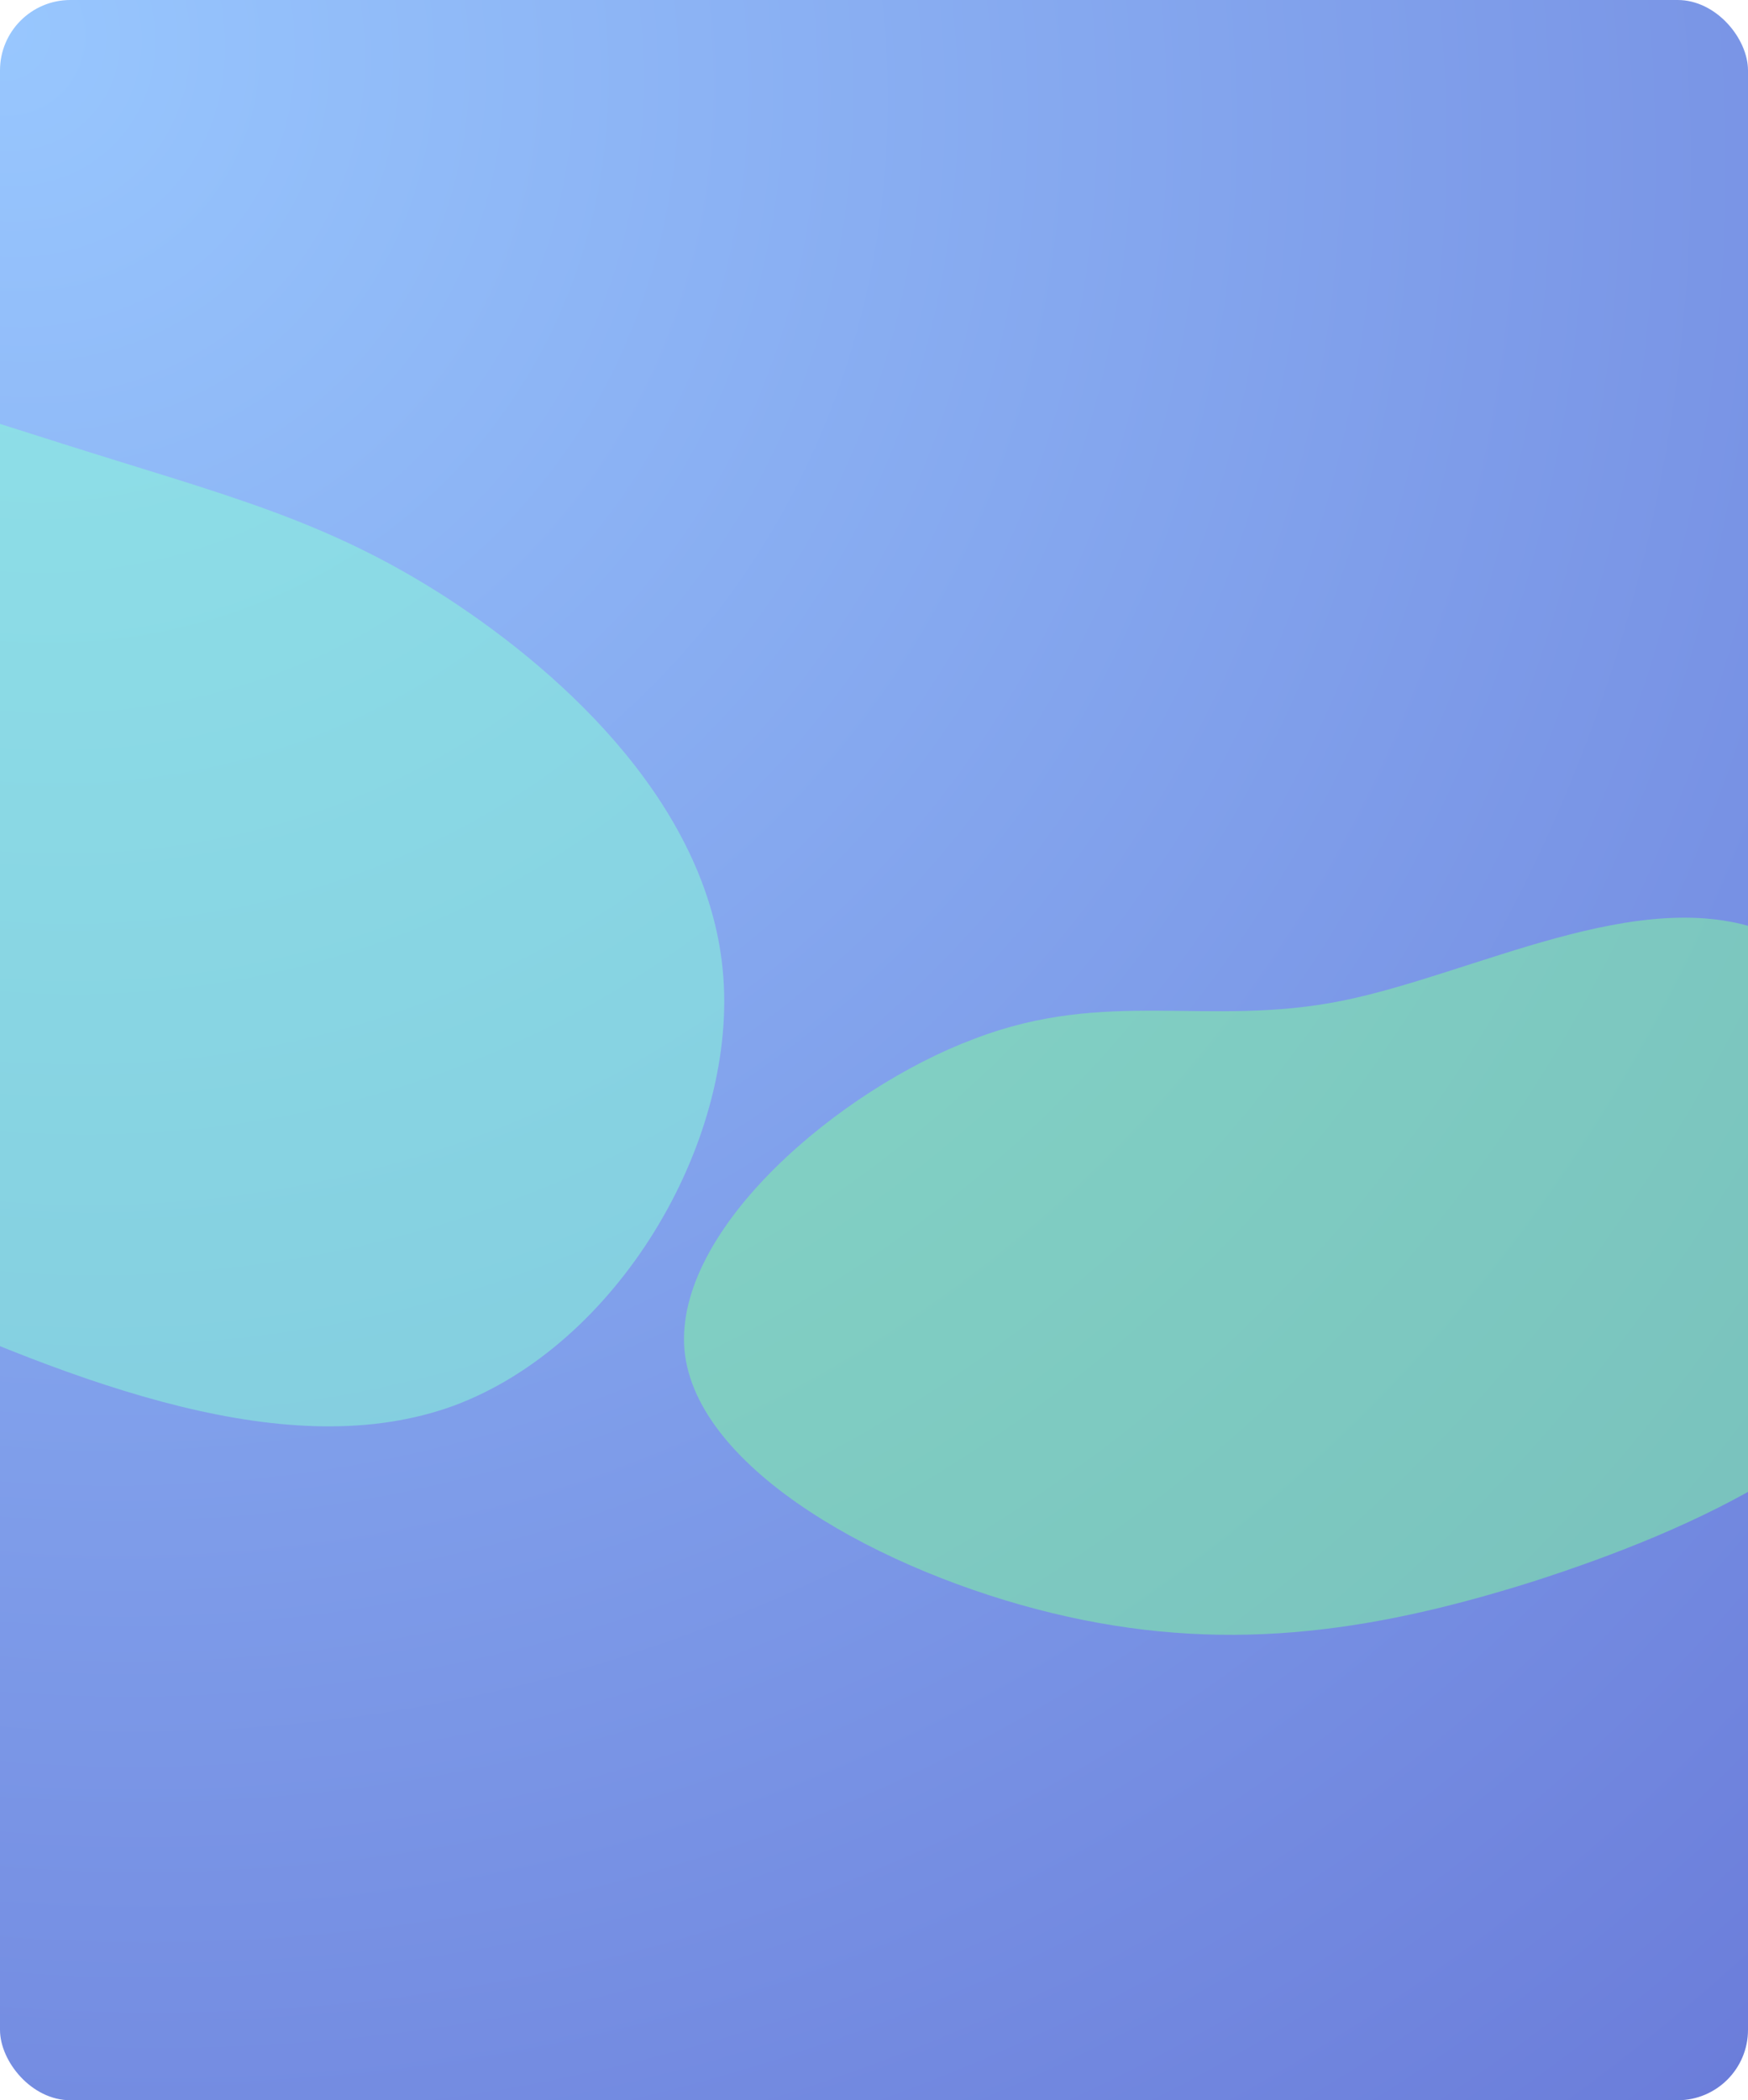 <svg width="298" height="358" viewBox="0 0 298 358" fill="none" xmlns="http://www.w3.org/2000/svg">
<g clip-path="url(#clip0)">
<rect width="298" height="358" rx="12" fill="url(#paint0_radial)"/>
<g opacity="0.5">
<g filter="url(#filter0_f)">
<path d="M76.19 101.904C96.758 115.289 121.214 138.027 123.319 166.57C125.425 195.113 105.18 229.301 77.323 239.622C49.467 249.781 13.836 236.235 -21.632 220.109C-57.262 203.983 -92.731 185.438 -105.04 154.798C-117.348 124.32 -106.497 81.908 -81.556 67.556C-56.453 53.203 -17.421 66.749 10.597 75.619C38.616 84.488 55.459 88.52 76.19 101.904Z" fill="#8AFFD5"/>
</g>
<g filter="url(#filter1_f)">
<path d="M301.157 158.854C322.697 167.078 337.273 199.492 329.013 222.875C320.754 246.258 289.334 260.61 261.154 269.64C232.973 278.51 208.032 281.896 179.366 274.962C150.699 268.028 118.632 250.612 116.688 230.131C114.907 209.49 143.249 185.623 166.085 177.077C188.759 168.368 205.926 175.141 228.6 170.626C251.274 166.111 279.617 150.468 301.157 158.854Z" fill="#81FD9C"/>
</g>
</g>
</g>
<defs>
<filter id="filter0_f" x="-210.131" y="-38.721" width="433.6" height="381.853" filterUnits="userSpaceOnUse" color-interpolation-filters="sRGB">
<feFlood flood-opacity="0" result="BackgroundImageFix"/>
<feBlend mode="normal" in="SourceGraphic" in2="BackgroundImageFix" result="shape"/>
<feGaussianBlur stdDeviation="50" result="effect1_foregroundBlur"/>
</filter>
<filter id="filter1_f" x="16.608" y="56.423" width="414.75" height="322.242" filterUnits="userSpaceOnUse" color-interpolation-filters="sRGB">
<feFlood flood-opacity="0" result="BackgroundImageFix"/>
<feBlend mode="normal" in="SourceGraphic" in2="BackgroundImageFix" result="shape"/>
<feGaussianBlur stdDeviation="50" result="effect1_foregroundBlur"/>
</filter>
<radialGradient id="paint0_radial" cx="0" cy="0" r="1" gradientUnits="userSpaceOnUse" gradientTransform="rotate(50.226) scale(465.798 415.362)">
<stop stop-color="#98C7FE"/>
<stop offset="1" stop-color="#6B7DDA"/>
</radialGradient>
<clipPath id="clip0">
<rect width="298" height="358" fill="white"/>
</clipPath>
</defs>
</svg>

